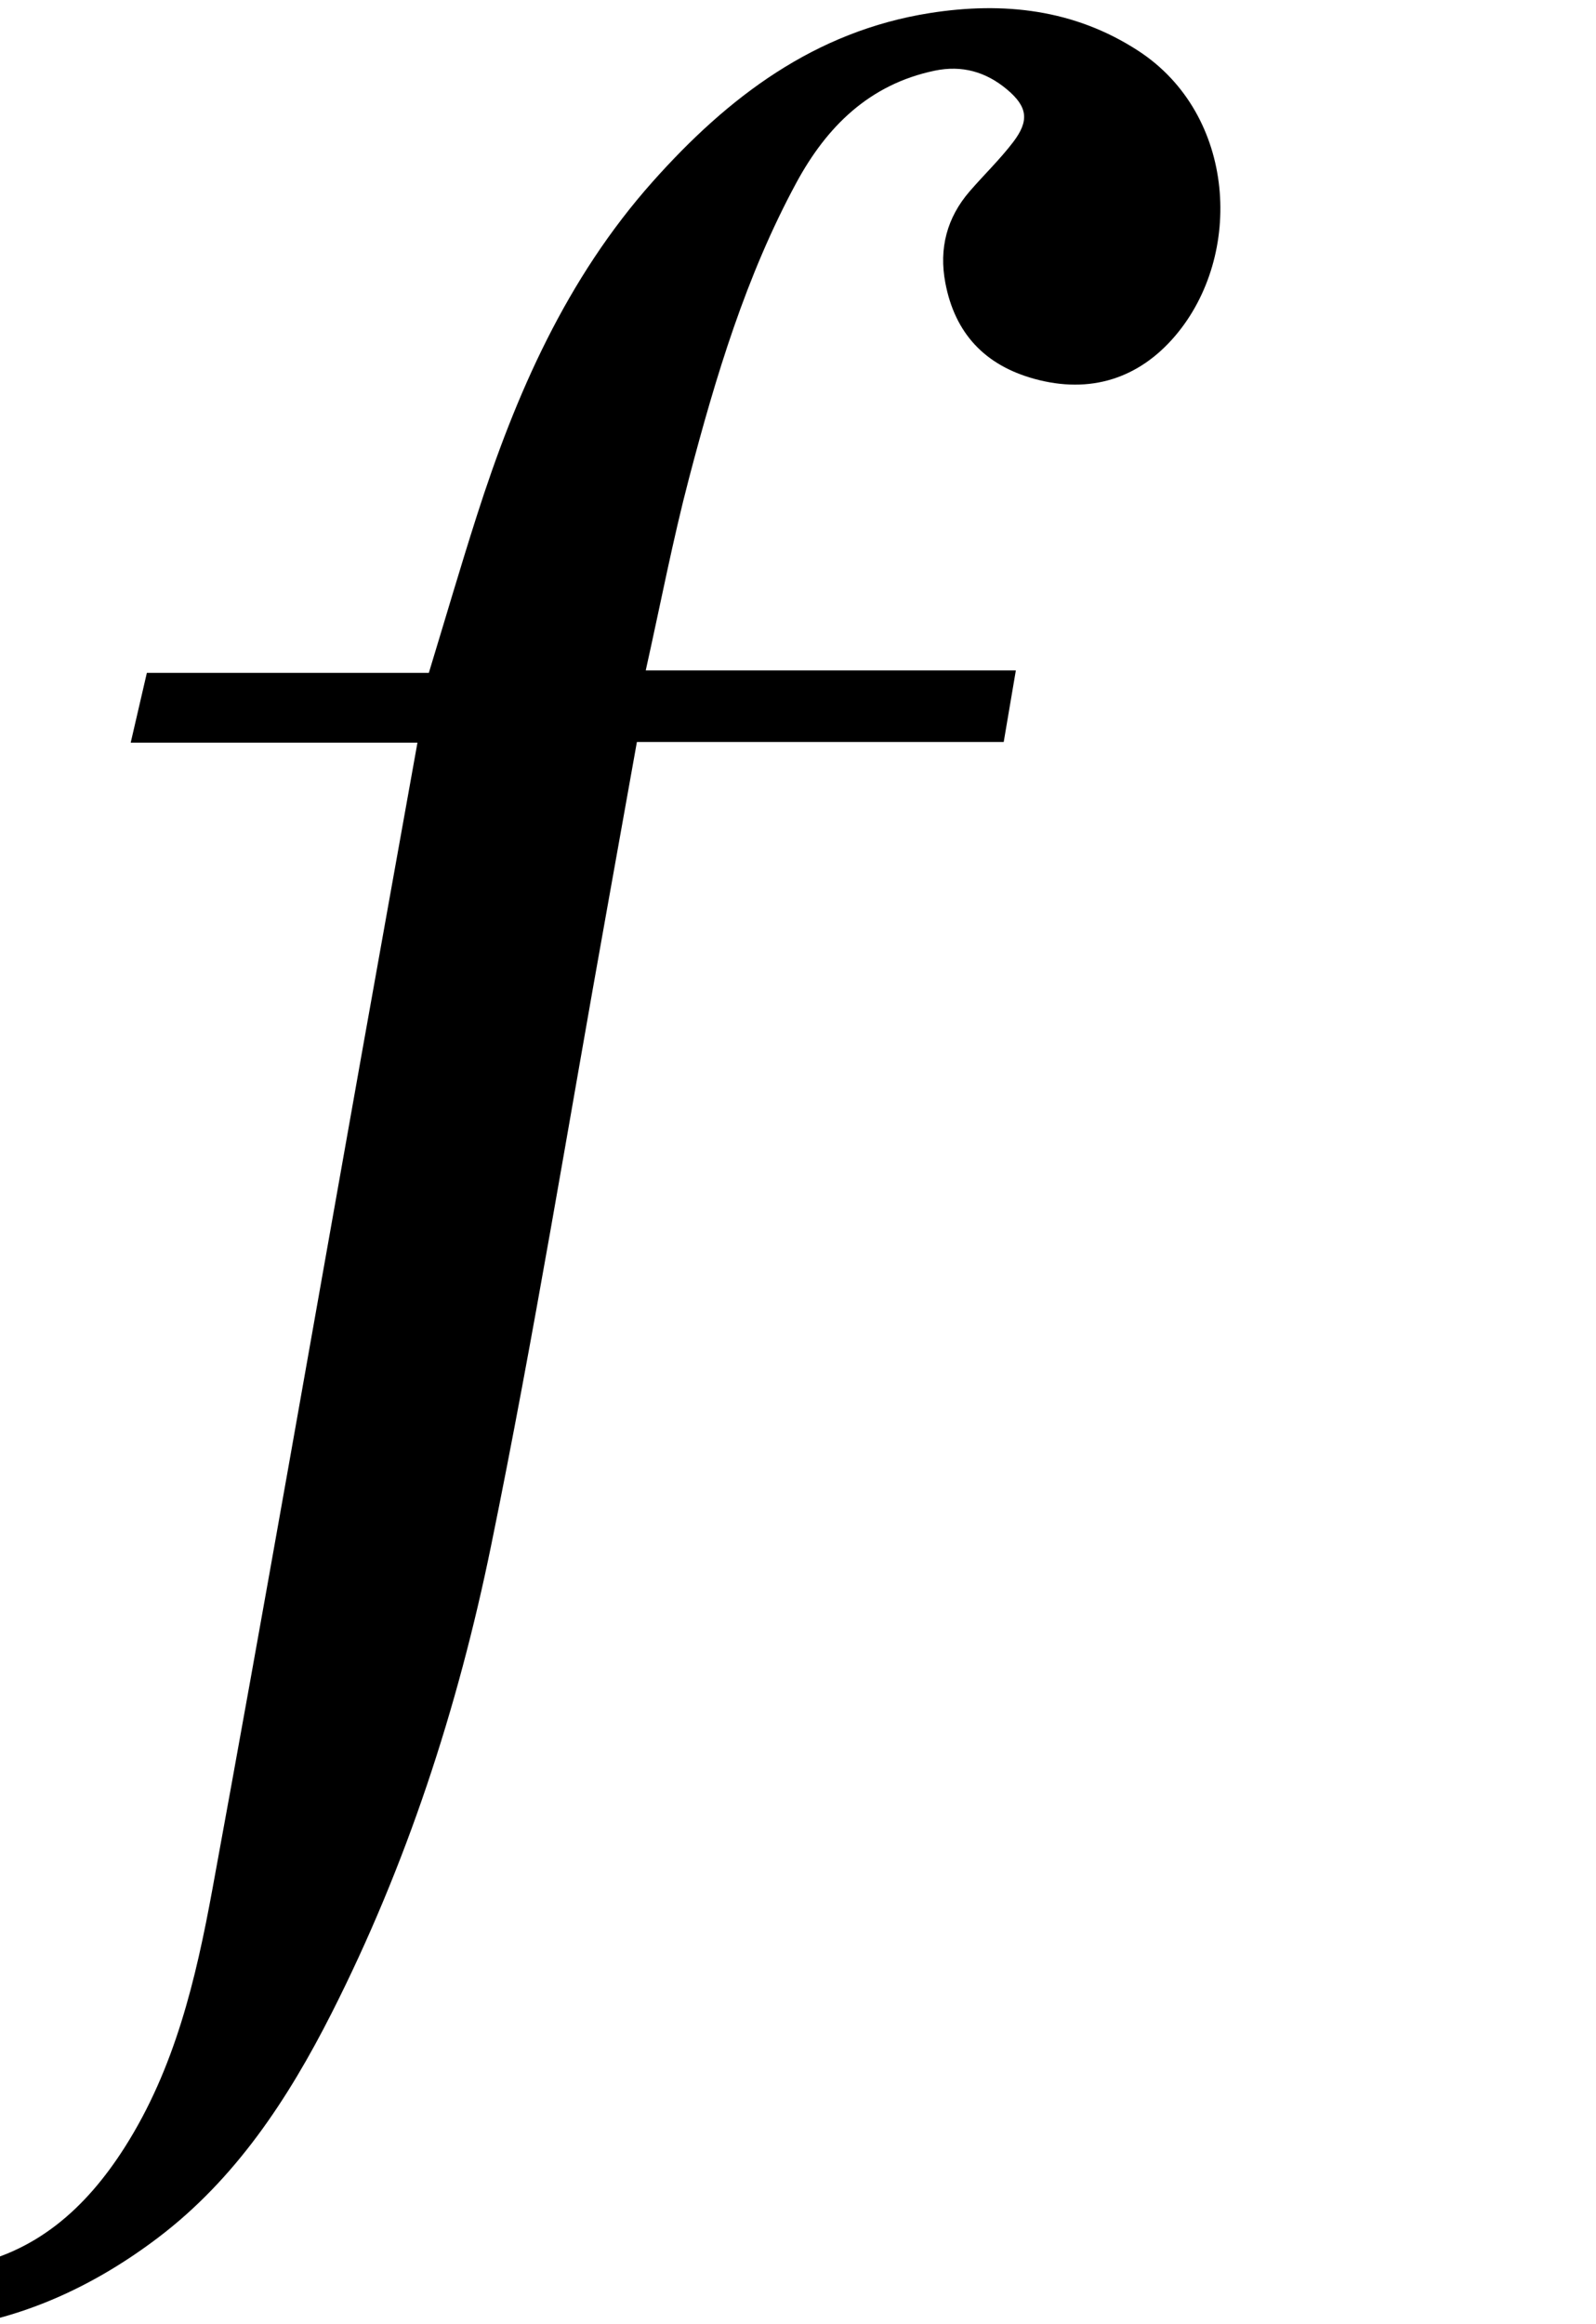 <?xml version="1.0" encoding="iso-8859-1"?>
<!-- Generator: Adobe Illustrator 25.2.1, SVG Export Plug-In . SVG Version: 6.00 Build 0)  -->
<svg version="1.1" xmlns="http://www.w3.org/2000/svg" xmlns:xlink="http://www.w3.org/1999/xlink" x="0px" y="0px"
	 viewBox="0 0 194.753 283.445" style="enable-background:new 0 0 194.753 283.445;" xml:space="preserve">
<g>
	<path d="M50.94,90.588c-12,0-23.243,0-34.99,0c0.734-3.171,1.321-5.704,1.97-8.509c11.529,0,22.82,0,34.409,0
		c1.991-6.537,3.84-12.872,5.851-19.156c4.753-14.849,10.936-28.947,21.471-40.773c9.192-10.318,19.765-18.345,33.833-20.56
		c8.982-1.414,17.642-0.458,25.434,4.621c11.929,7.776,12.889,24.93,4.454,34.795c-4.422,5.172-10.339,7.083-17.155,5.207
		c-6.044-1.663-9.701-5.554-10.864-11.723c-0.789-4.183,0.183-7.936,2.982-11.165c1.744-2.012,3.678-3.874,5.29-5.984
		c2.014-2.636,1.764-4.326-0.75-6.434c-2.557-2.144-5.486-2.985-8.835-2.283c-7.981,1.673-13.175,6.845-16.873,13.683
		c-6.136,11.344-9.829,23.625-13.086,36.016c-1.983,7.542-3.449,15.221-5.284,23.454c15.178,0,29.886,0,45.163,0
		c-0.529,3.118-0.955,5.626-1.481,8.727c-14.893,0-29.643,0-44.76,0c-1.289,7.21-2.476,13.883-3.677,20.552
		c-4.657,25.859-8.856,51.812-14.128,77.545c-4.043,19.733-10.294,38.903-19.453,56.97c-5.314,10.483-11.736,20.246-21.229,27.424
		c-15.301,11.568-32.341,14.546-50.433,8.113c-13.184-4.688-18.332-18.979-11.822-30.618c4.04-7.223,12.29-10.833,19.941-8.726
		c8.762,2.413,12.717,11.984,8.181,19.863c-0.829,1.441-1.893,2.75-2.682,4.209c-2.397,4.431-0.815,8.934,4.075,10.279
		c2.778,0.764,5.966,0.859,8.819,0.373c8.963-1.528,15.164-7.102,19.914-14.568c6.122-9.624,8.68-20.508,10.692-31.462
		c6.218-33.861,12.137-67.777,18.179-101.67C46.311,116.356,48.549,103.926,50.94,90.588z"/>
</g>
</svg>
